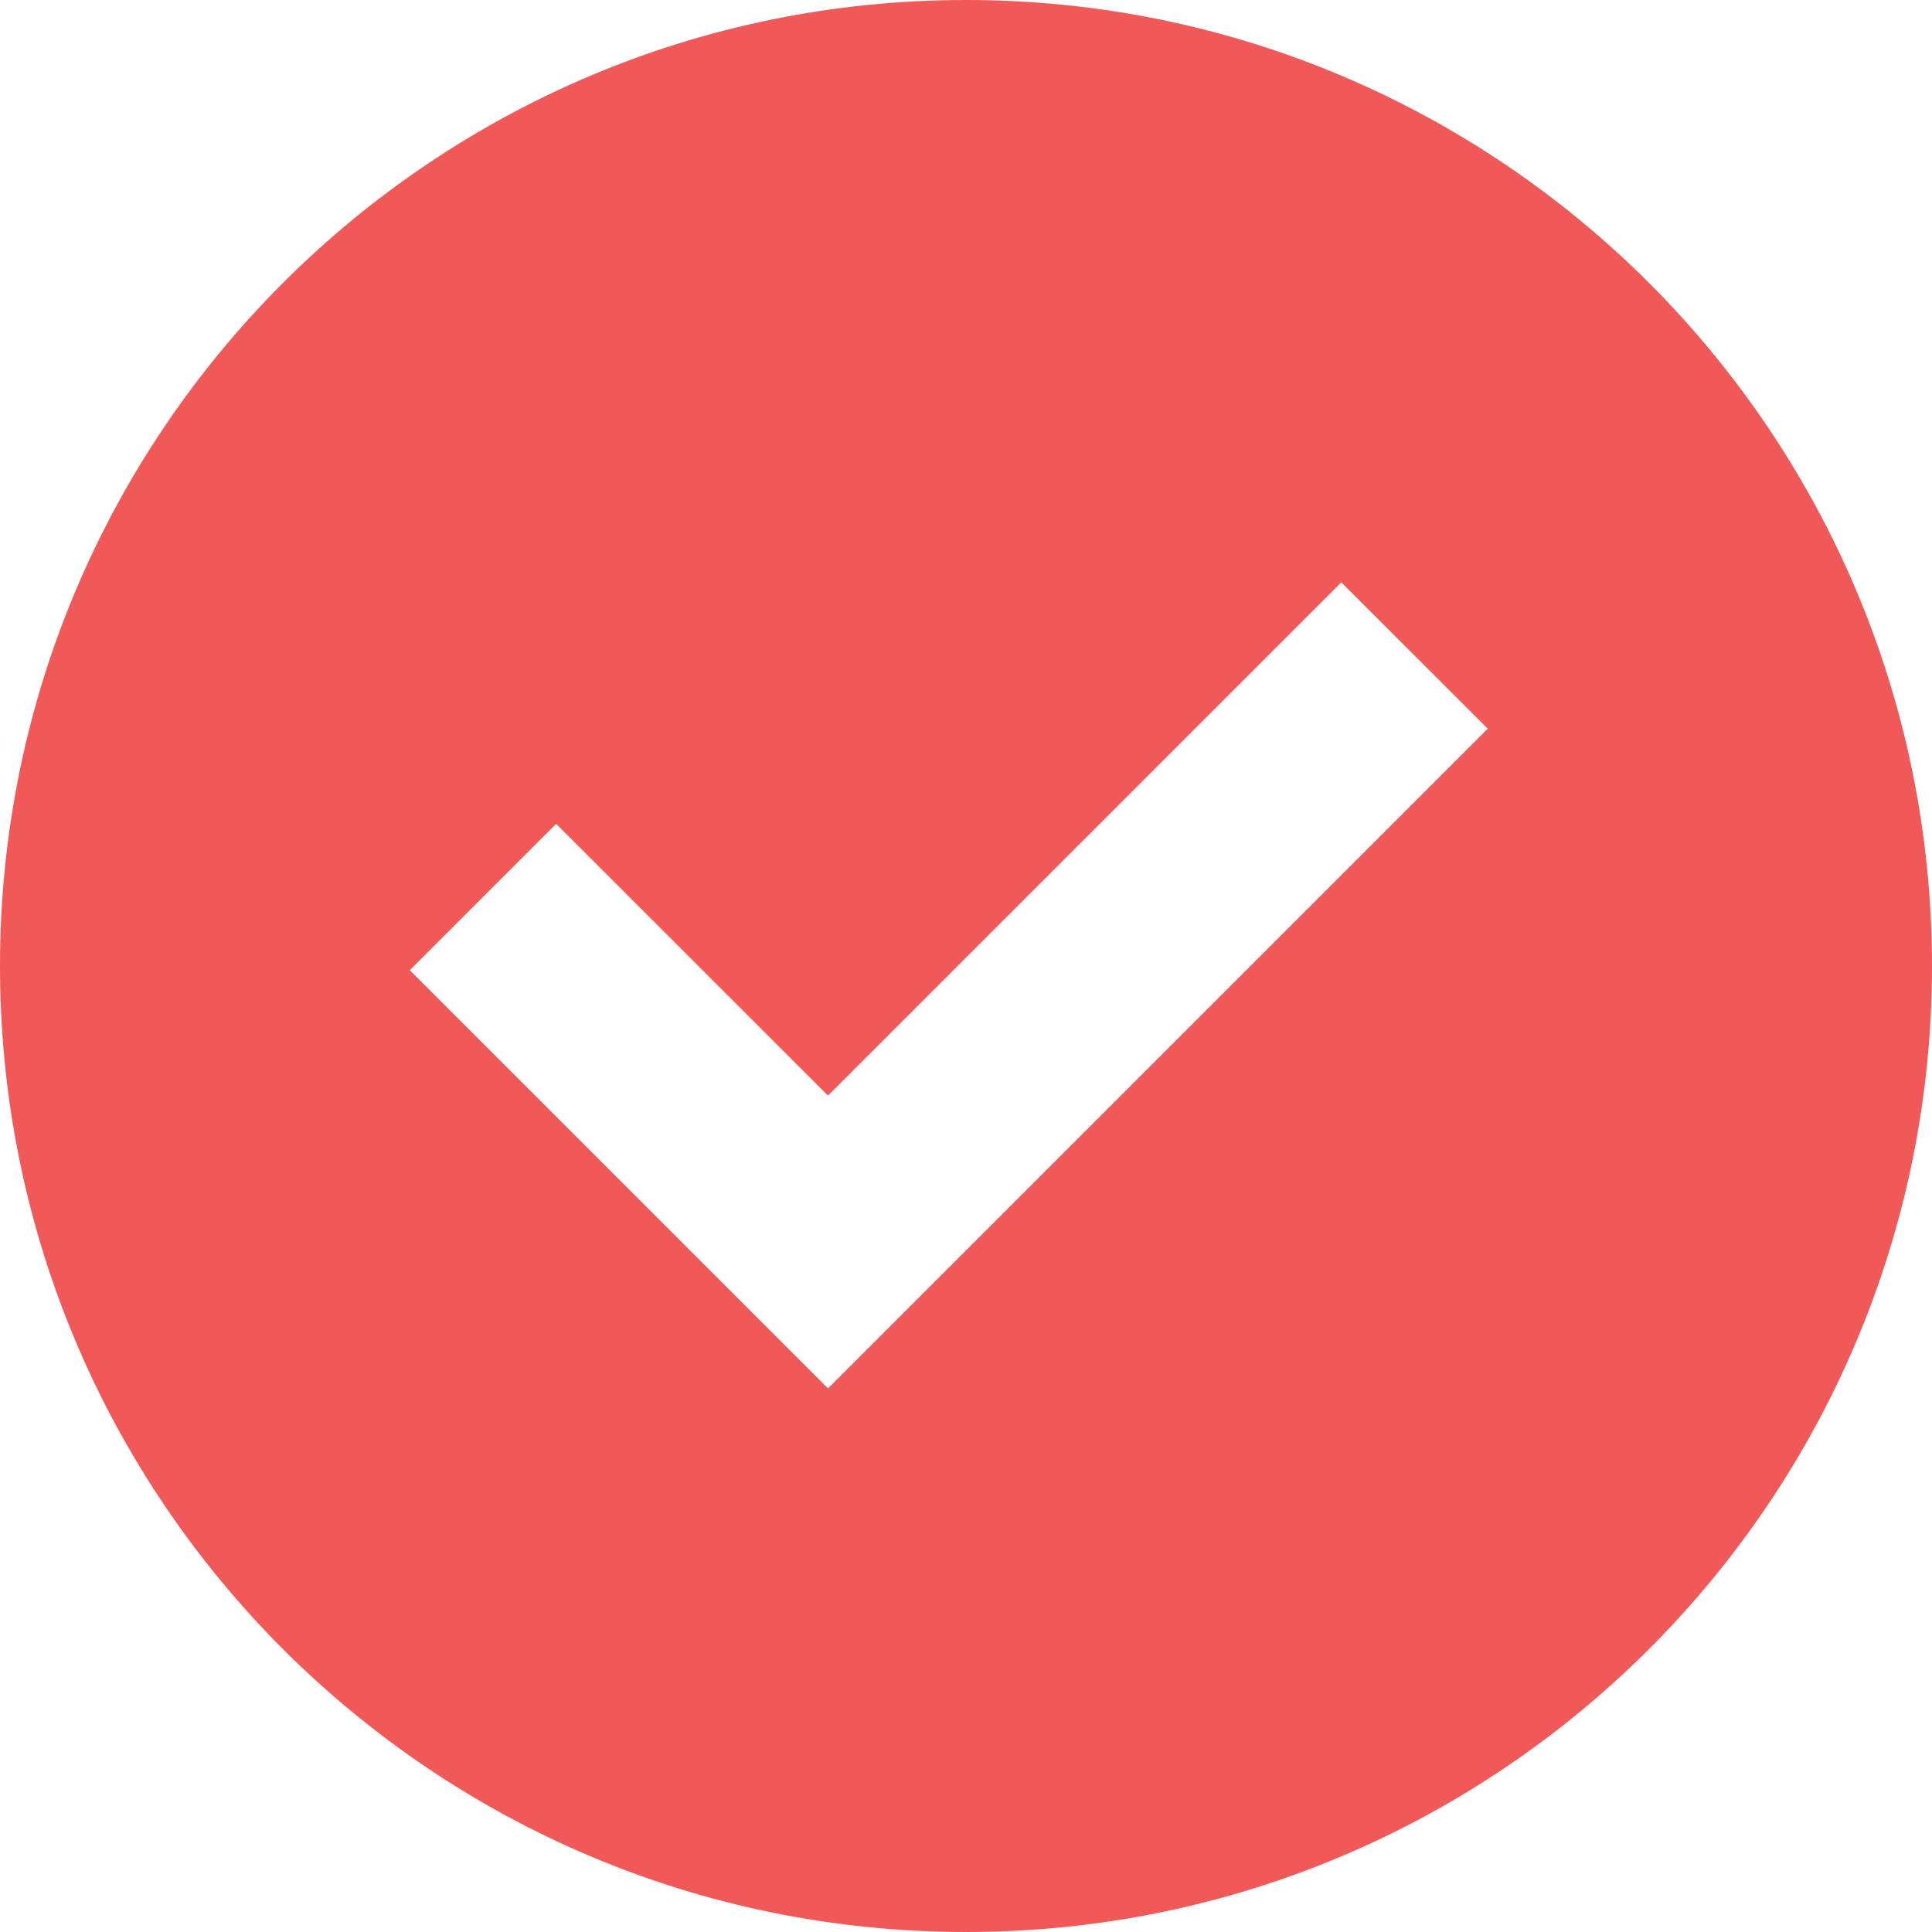<svg width="24" height="24" viewBox="0 0 24 24" fill="none" xmlns="http://www.w3.org/2000/svg">
<path d="M12 0C5.373 0 0 5.373 0 12C0 18.627 5.373 24 12 24C18.627 24 24 18.627 24 12C24 5.373 18.627 0 12 0ZM10.286 17.247L5.091 12.052L6.909 10.234L10.286 13.61L16.662 7.234L18.481 9.052L10.286 17.247Z" fill="#ED2F2F" fill-opacity="0.8"/>
</svg>
